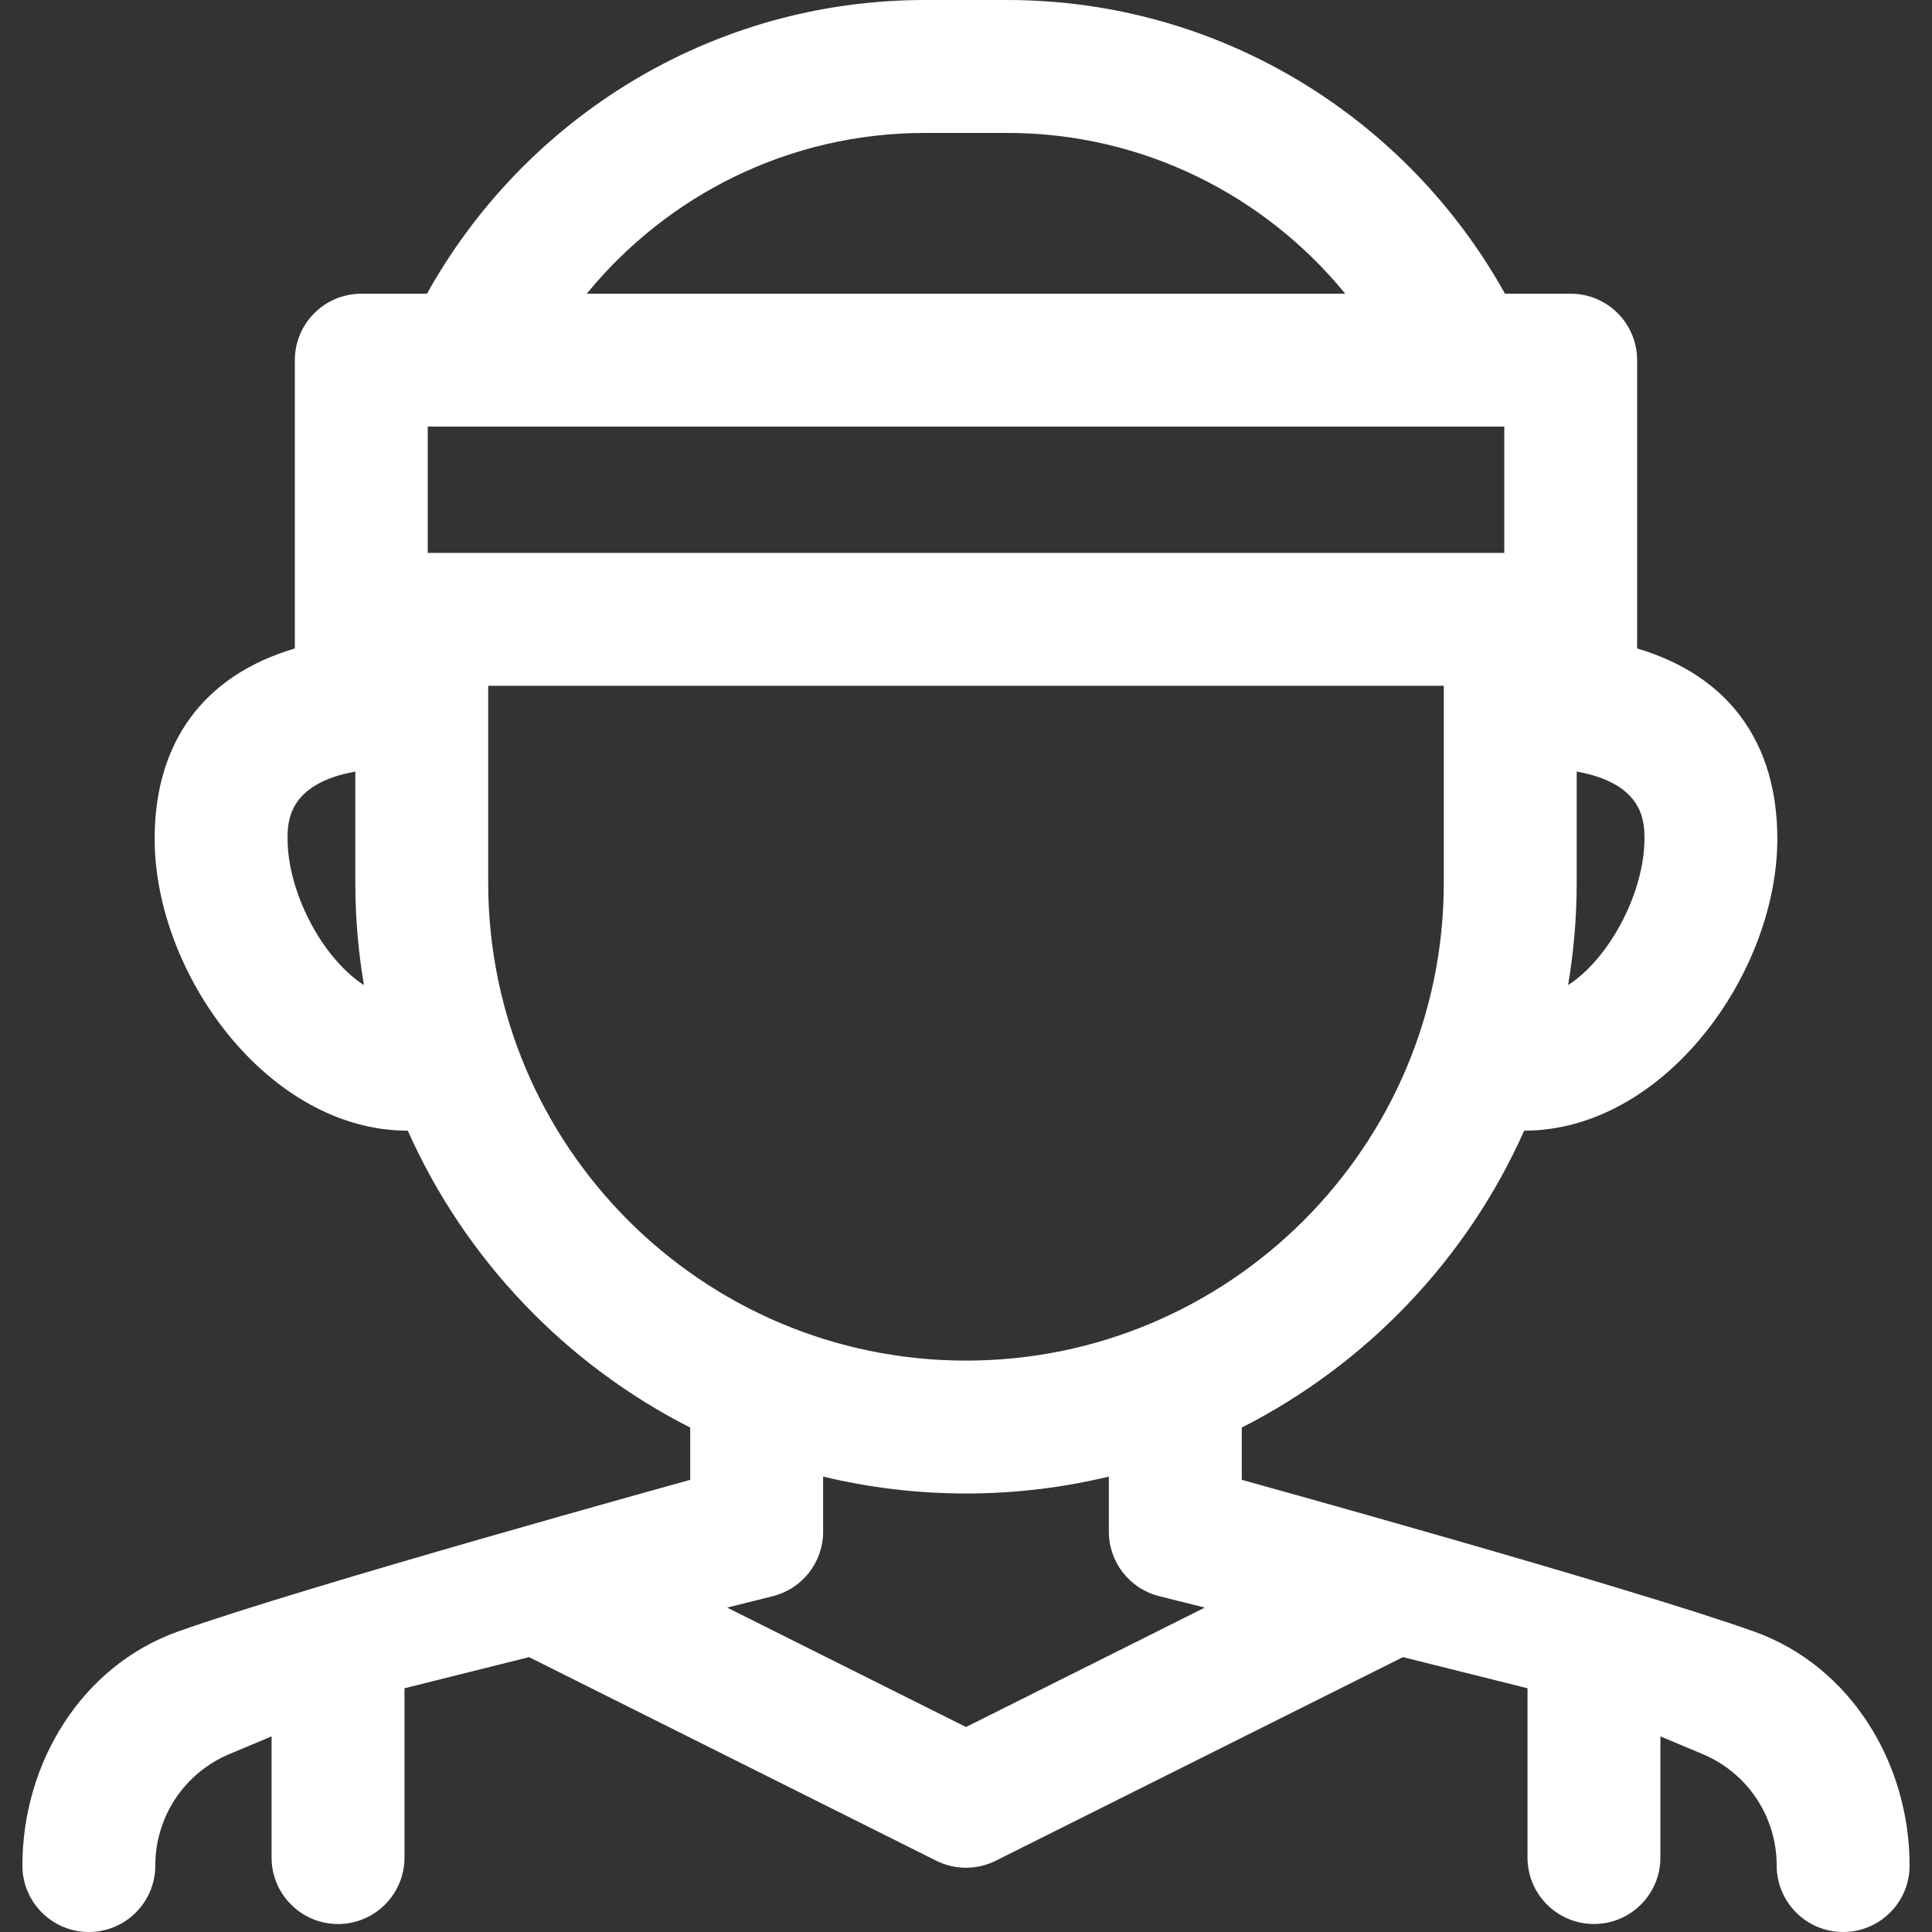 <svg width="69" height="69" viewBox="0 0 69 69" fill="none" xmlns="http://www.w3.org/2000/svg">
<rect x="0" y="0" width="69" height="69" fill="#333333" stroke="none"/>
<g clip-path="url(#clip0_32_260)">
<path d="M14.565 40.382C16.608 44.97 20.189 48.718 24.651 50.986V52.851C24.651 52.851 10.847 56.666 6.354 58.27C2.907 59.5 0.8 62.968 0.8 66.627C0.8 67.937 1.862 69 3.173 69C4.483 69 5.546 67.937 5.546 66.627C5.546 64.884 6.585 63.321 8.192 62.646L9.699 62.013V66.341C9.699 67.652 10.762 68.715 12.072 68.715C13.383 68.715 14.446 67.652 14.446 66.341V60.295L18.894 59.183L33.438 66.455C33.773 66.622 34.136 66.705 34.5 66.705C34.863 66.705 35.227 66.622 35.561 66.455L50.105 59.183L54.554 60.295V66.341C54.554 67.652 55.617 68.714 56.927 68.714C58.238 68.714 59.3 67.652 59.3 66.341V62.013L60.808 62.646C62.415 63.321 63.453 64.883 63.453 66.627C63.453 67.937 64.516 69 65.827 69C67.137 69 68.2 67.937 68.2 66.627C68.2 62.967 66.092 59.5 62.646 58.27C58.153 56.666 44.349 52.851 44.349 52.851V50.985C48.81 48.718 52.392 44.97 54.435 40.381C59.42 40.381 63.476 34.778 63.476 29.958C63.476 26.561 61.777 24.139 58.469 23.159V12.863C58.469 11.553 57.407 10.49 56.096 10.49H53.75C50.275 4.241 43.611 0 35.967 0H33.033C25.389 0 18.724 4.241 15.25 10.49H12.903C11.593 10.49 10.53 11.553 10.53 12.863V23.159C7.222 24.138 5.523 26.561 5.523 29.958C5.523 34.778 9.579 40.382 14.565 40.382ZM15.276 19.746V15.236H53.724V19.746H15.276ZM56.003 35.182C56.204 33.993 56.31 32.774 56.31 31.529V27.556C58.729 27.99 58.73 29.377 58.73 29.958C58.73 31.835 57.515 34.205 56.003 35.182ZM33.033 4.747H35.967C40.833 4.747 45.182 6.988 48.045 10.49H20.955C23.817 6.988 28.167 4.747 33.033 4.747ZM10.27 29.958C10.27 29.377 10.271 27.99 12.69 27.556V31.529C12.69 32.774 12.796 33.993 12.997 35.182C11.485 34.205 10.27 31.835 10.27 29.958ZM17.436 31.529V24.492H51.564V31.529C51.564 40.938 43.909 48.593 34.5 48.593C25.091 48.593 17.436 40.938 17.436 31.529ZM34.5 61.679L25.97 57.414L27.6 57.006C28.656 56.742 29.397 55.793 29.397 54.704V52.735C31.035 53.129 32.743 53.339 34.5 53.339C36.256 53.339 37.965 53.129 39.602 52.735V54.704C39.602 55.793 40.343 56.742 41.4 57.006L43.029 57.414L34.5 61.679Z" fill="white"/>
</g>
<defs>
<clipPath id="clip0_32_260">
<rect width="69" height="69" fill="white"/>
</clipPath>
</defs>
</svg>
